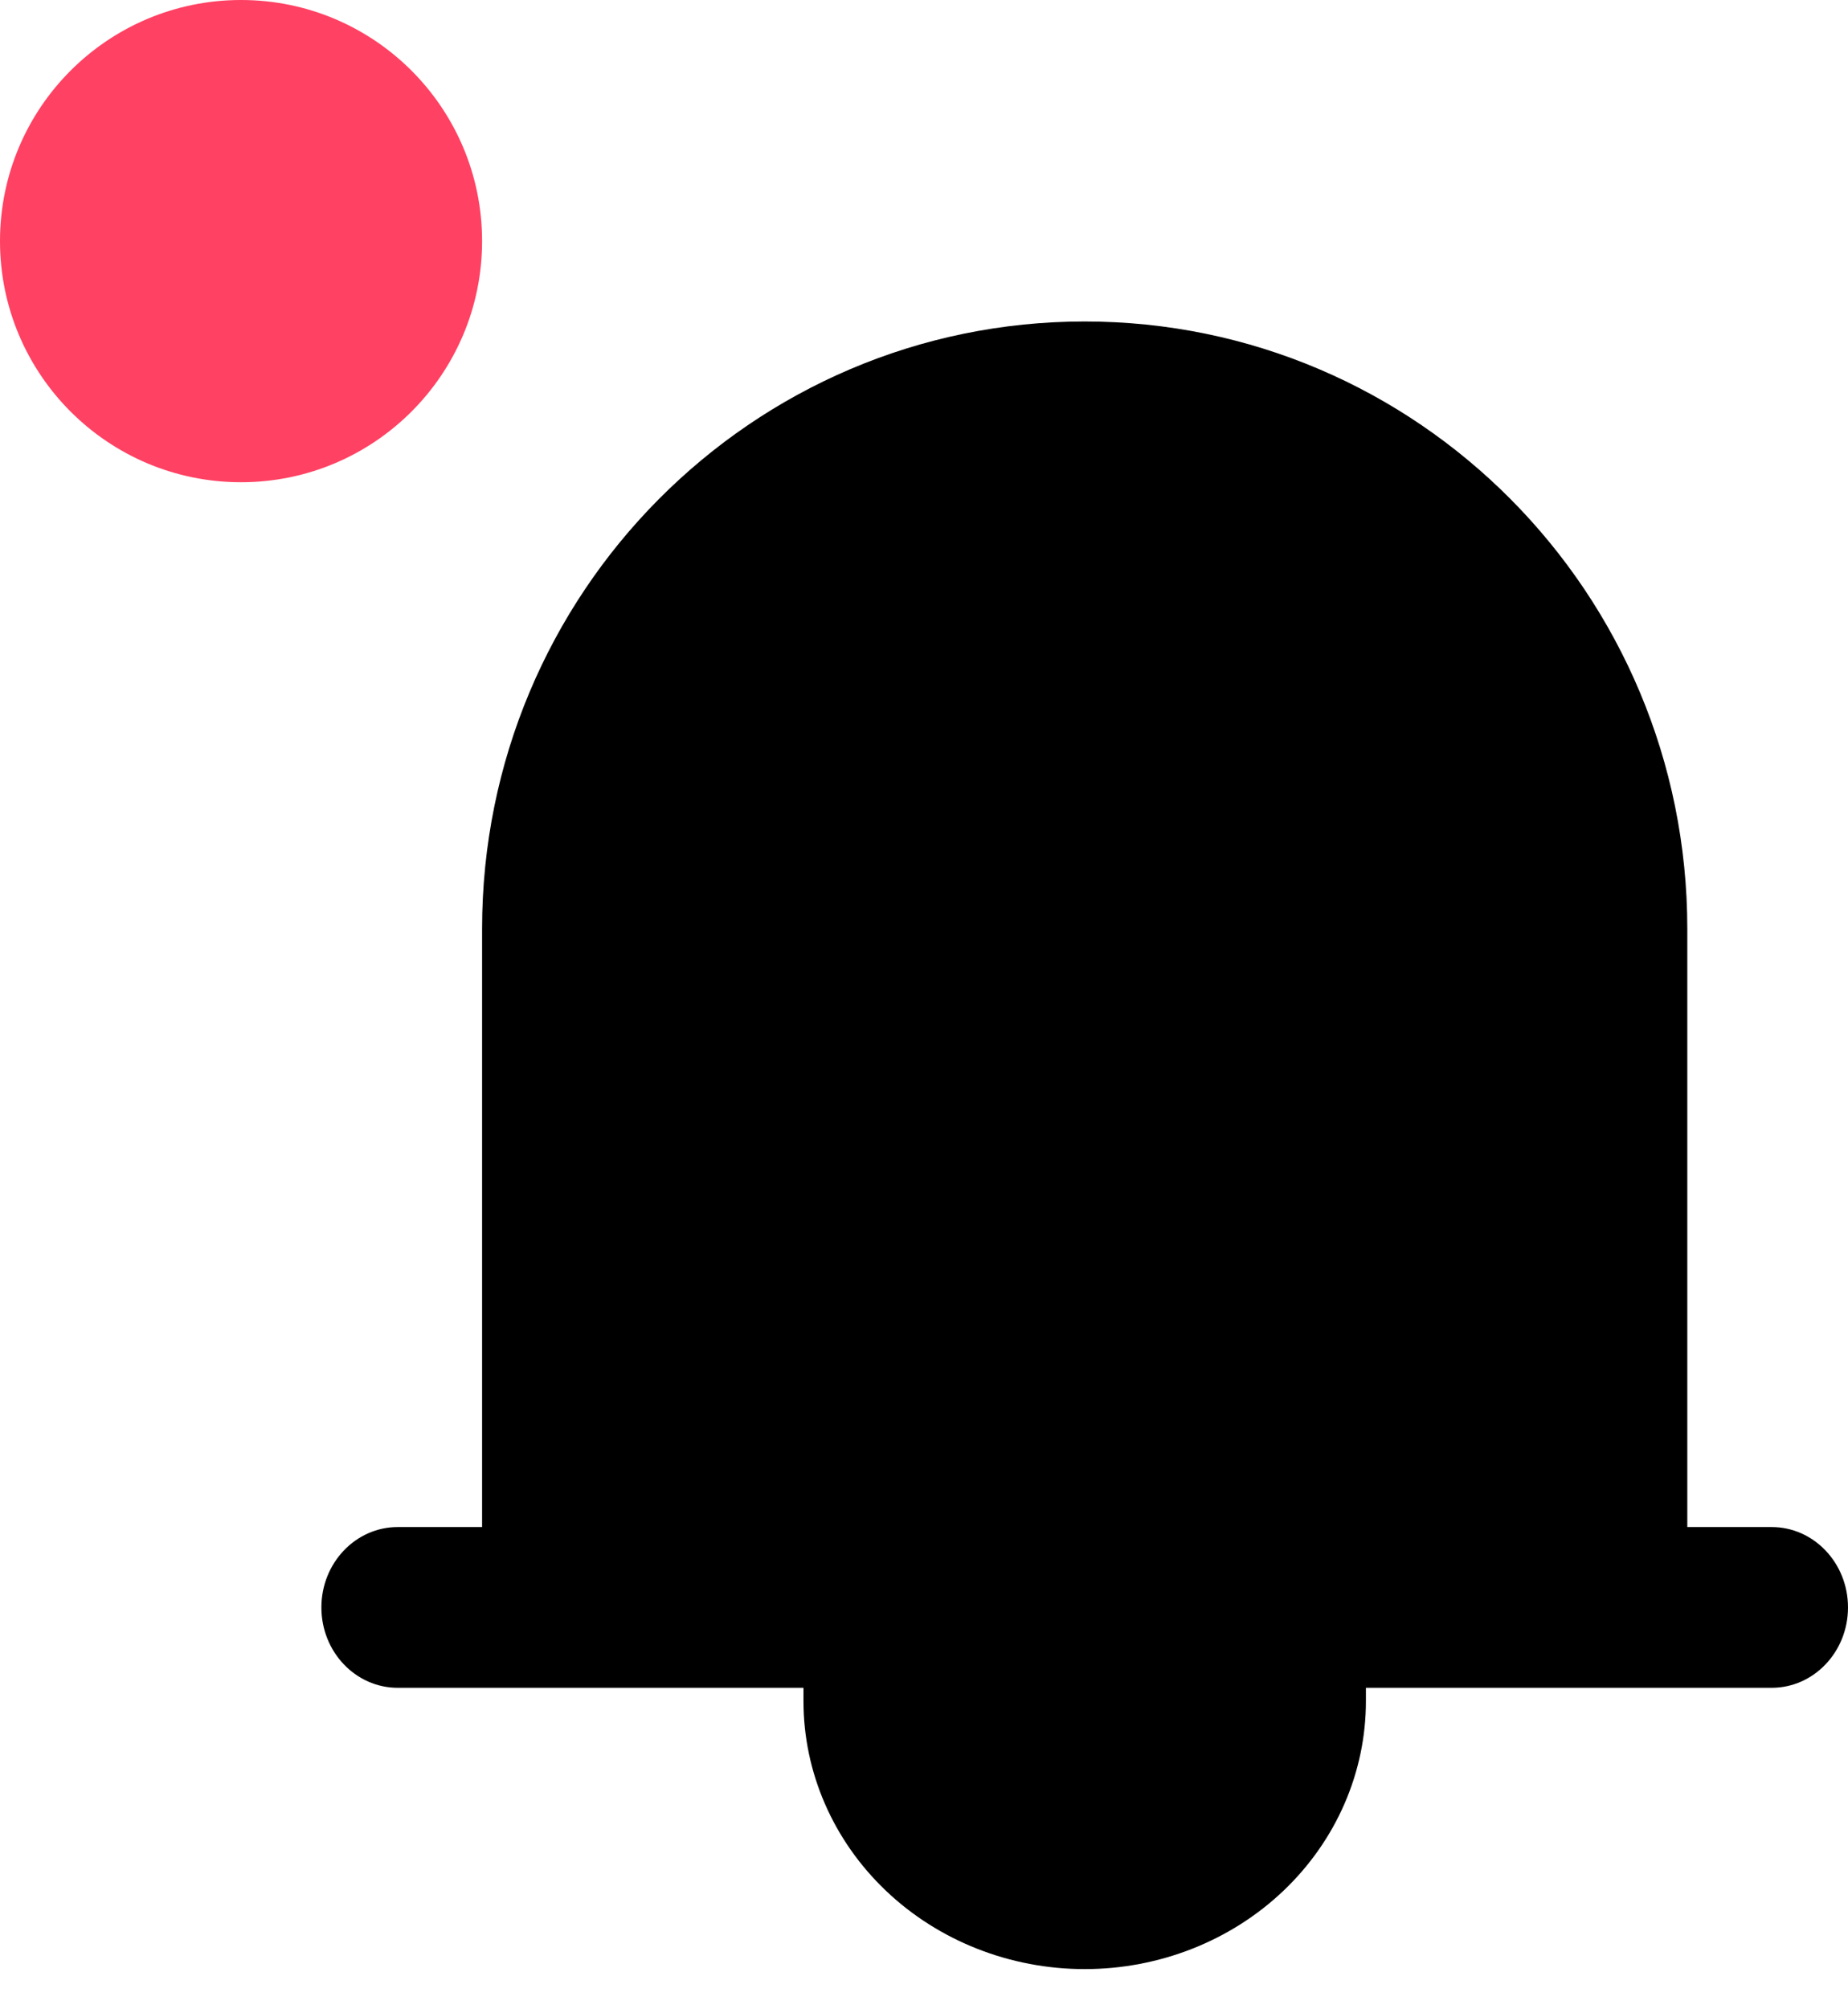 <svg width="23" height="25" viewBox="0 0 23 25" fill="none" xmlns="http://www.w3.org/2000/svg">
<path fill-rule="evenodd" clip-rule="evenodd" d="M21 21H22.05C22.575 21 23 20.552 23 20C23 19.448 22.575 19 22.05 19H21V11.556C21 7.383 17.642 4 13.5 4C9.358 4 6 7.383 6 11.556V19H4.95C4.425 19 4 19.448 4 20C4 20.552 4.425 21 4.95 21H6H7H10V21.167C10 22.051 10.369 22.899 11.025 23.524C11.681 24.149 12.572 24.5 13.5 24.5C14.428 24.5 15.319 24.149 15.975 23.524C16.631 22.899 17 22.051 17 21.167V21H20.3H21Z" fill="black"/>
<circle cx="3" cy="3" r="3" fill="#FF4163"/>
</svg>
